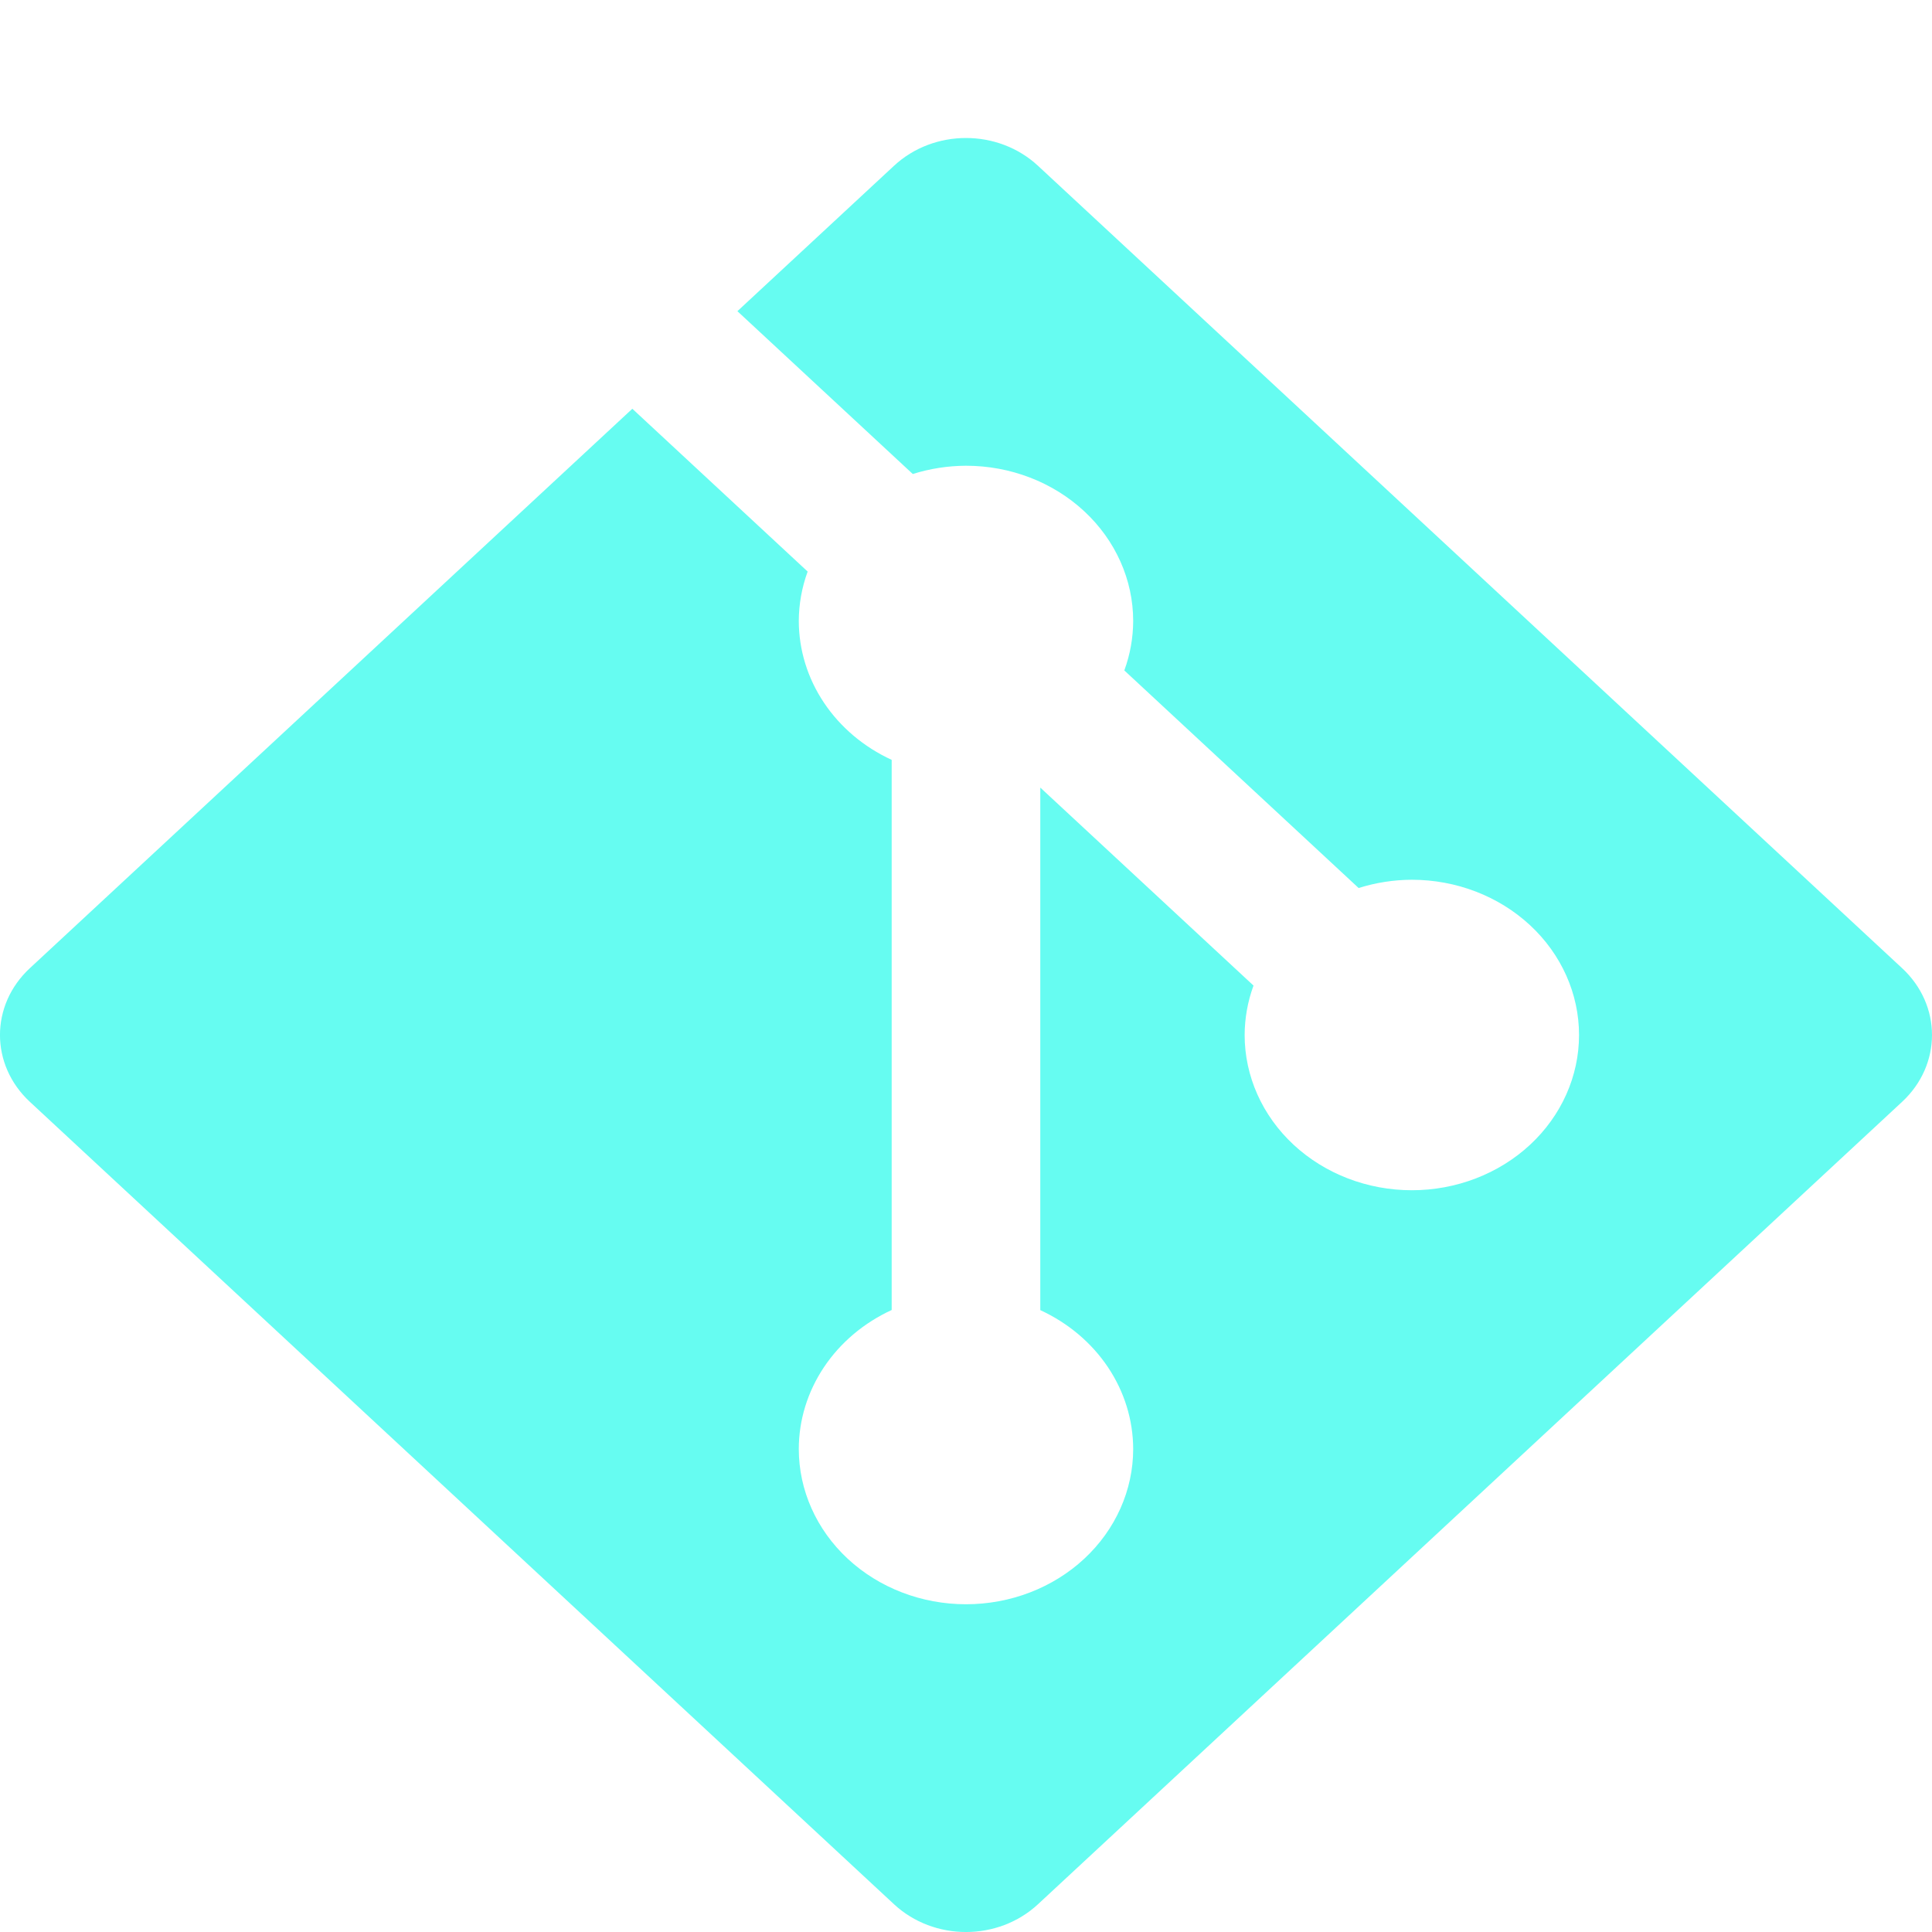 <svg width="75" height="75" viewBox="0 0 75 75" fill="none" xmlns="http://www.w3.org/2000/svg">
<g clip-path="url(#clip0_83_280)">
<path d="M37.5 5.357C36.489 5.357 35.479 5.717 34.705 6.436L28.626 12.08L35.434 18.401C36.1 18.191 36.797 18.083 37.5 18.08C39.221 18.08 40.872 18.715 42.089 19.846C43.306 20.976 43.99 22.509 43.99 24.107C43.988 24.76 43.872 25.408 43.646 26.026L52.742 34.473C53.407 34.263 54.105 34.154 54.807 34.152C56.529 34.152 58.179 34.787 59.397 35.917C60.614 37.047 61.298 38.58 61.298 40.179C61.298 41.777 60.614 43.31 59.397 44.44C58.179 45.57 56.529 46.205 54.807 46.205C53.086 46.205 51.435 45.57 50.218 44.44C49.001 43.31 48.317 41.777 48.317 40.179C48.319 39.526 48.435 38.878 48.661 38.26L40.384 30.574V50.859C41.466 51.358 42.376 52.126 43.013 53.078C43.65 54.031 43.988 55.129 43.99 56.25C43.99 57.848 43.306 59.381 42.089 60.512C40.872 61.642 39.221 62.277 37.5 62.277C35.778 62.277 34.127 61.642 32.91 60.512C31.693 59.381 31.009 57.848 31.009 56.25C31.01 55.128 31.348 54.029 31.985 53.075C32.622 52.122 33.533 51.353 34.615 50.854V29.498C33.533 29 32.623 28.231 31.986 27.279C31.349 26.327 31.011 25.228 31.009 24.107C31.011 23.454 31.127 22.806 31.353 22.188L24.547 15.868L1.161 37.583C-0.388 39.021 -0.388 41.336 1.161 42.774L34.705 73.922C36.253 75.36 38.746 75.36 40.295 73.922L73.838 42.774C75.387 41.336 75.387 39.021 73.838 37.583L40.295 6.436C39.52 5.717 38.51 5.357 37.5 5.357Z" fill="#66FCF1"/>
</g>
<defs>
<clipPath id="clip0_83_280">
<rect width="75" height="75" fill="white"/>
</clipPath>
</defs>
</svg>
